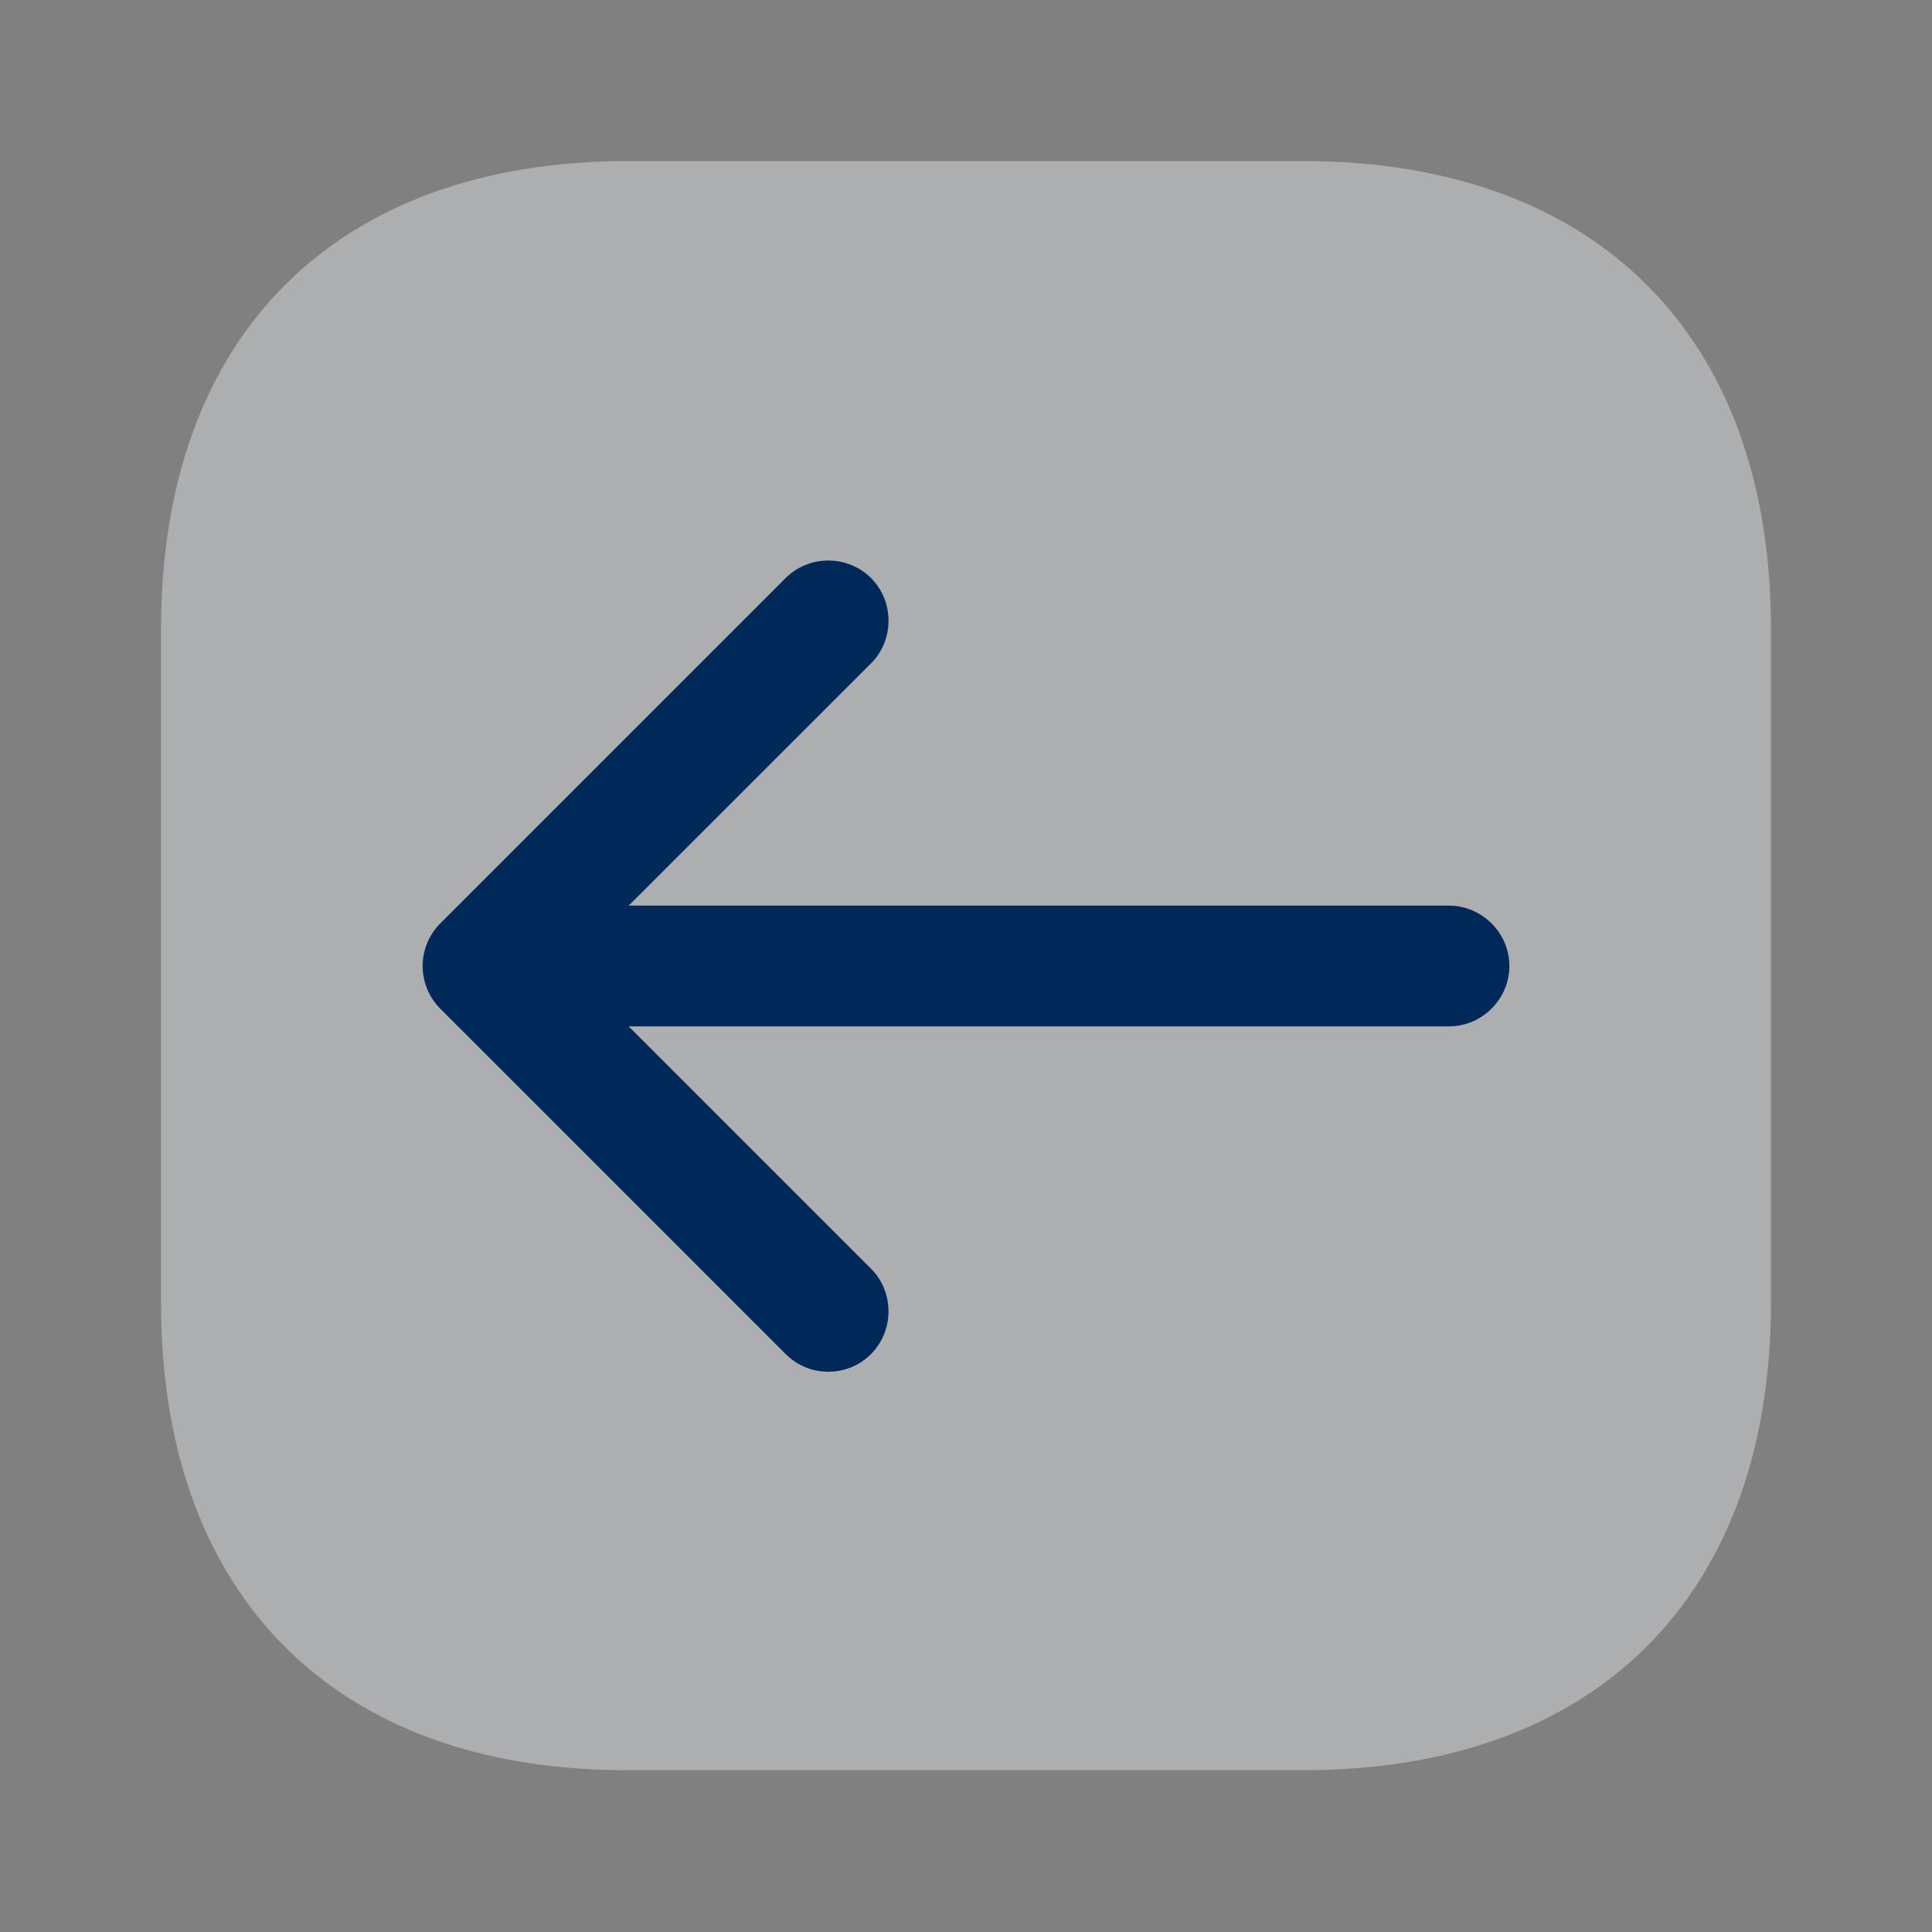 <svg width="20" height="20" viewBox="0 0 20 20" fill="none" xmlns="http://www.w3.org/2000/svg">
<rect x="0" y="0" width="20" height="20" fill="#808080" stroke="none"/>
<path opacity="0.4" d="M6.508 1.667H13.483C16.525 1.667 18.333 3.475 18.333 6.508V13.483C18.333 16.517 16.525 18.325 13.492 18.325H6.508C3.475 18.333 1.667 16.525 1.667 13.492V6.508C1.667 3.475 3.475 1.667 6.508 1.667Z" fill="#EFF2F7"/>
<path d="M4.558 9.559L8.133 5.984C8.375 5.742 8.775 5.742 9.017 5.984C9.258 6.225 9.258 6.625 9.017 6.867L6.508 9.375H15C15.342 9.375 15.625 9.659 15.625 10C15.625 10.342 15.342 10.625 15 10.625H6.508L9.017 13.134C9.258 13.375 9.258 13.775 9.017 14.017C8.892 14.142 8.733 14.2 8.575 14.2C8.417 14.2 8.258 14.142 8.133 14.017L4.558 10.442C4.442 10.325 4.375 10.167 4.375 10C4.375 9.834 4.442 9.675 4.558 9.559Z" fill="#002859"/>
</svg>
